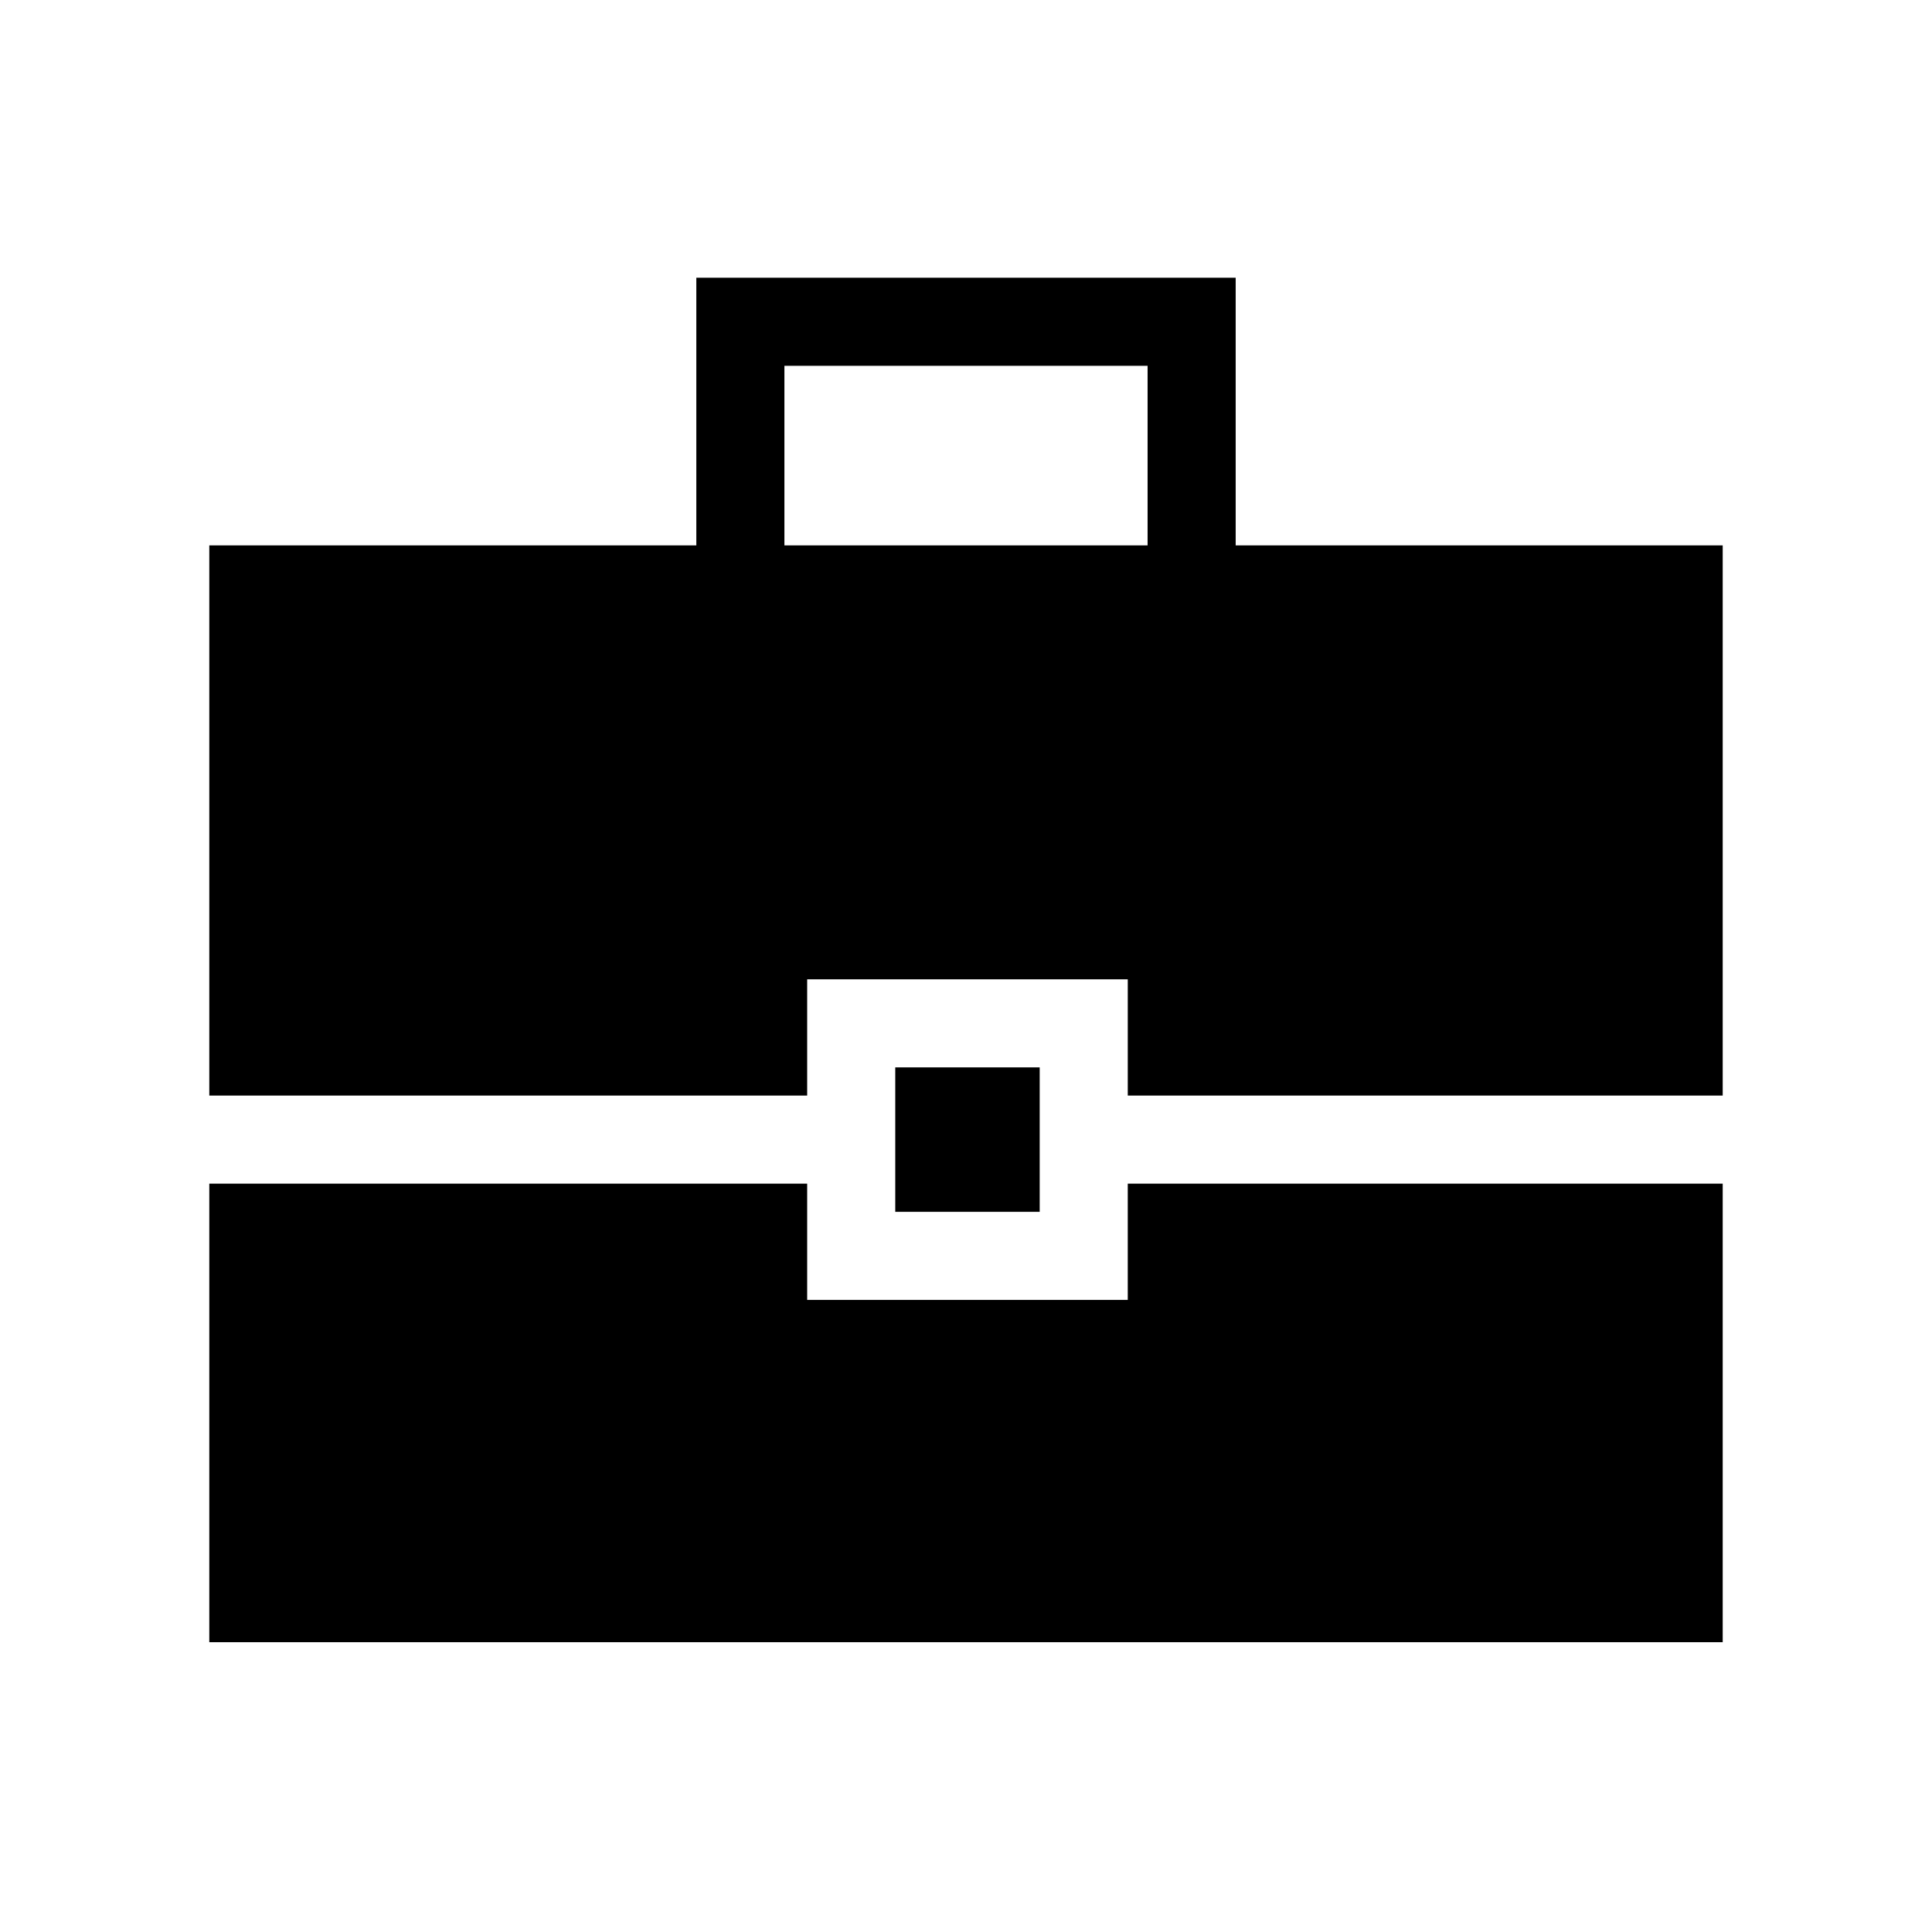 <svg xmlns="http://www.w3.org/2000/svg" height="48" viewBox="0 -960 960 960" width="48"><path d="M104-144v-227.85h297.08v57.77h159.3v-57.77H856V-144H104Zm340.85-213.85v-71.77h71.77v71.77h-71.77ZM104-415.62V-689h242v-133h268v133h242v273.38H560.38v-57.76h-159.3v57.76H104ZM389.77-689h180.46v-89.23H389.77V-689Z"/></svg>